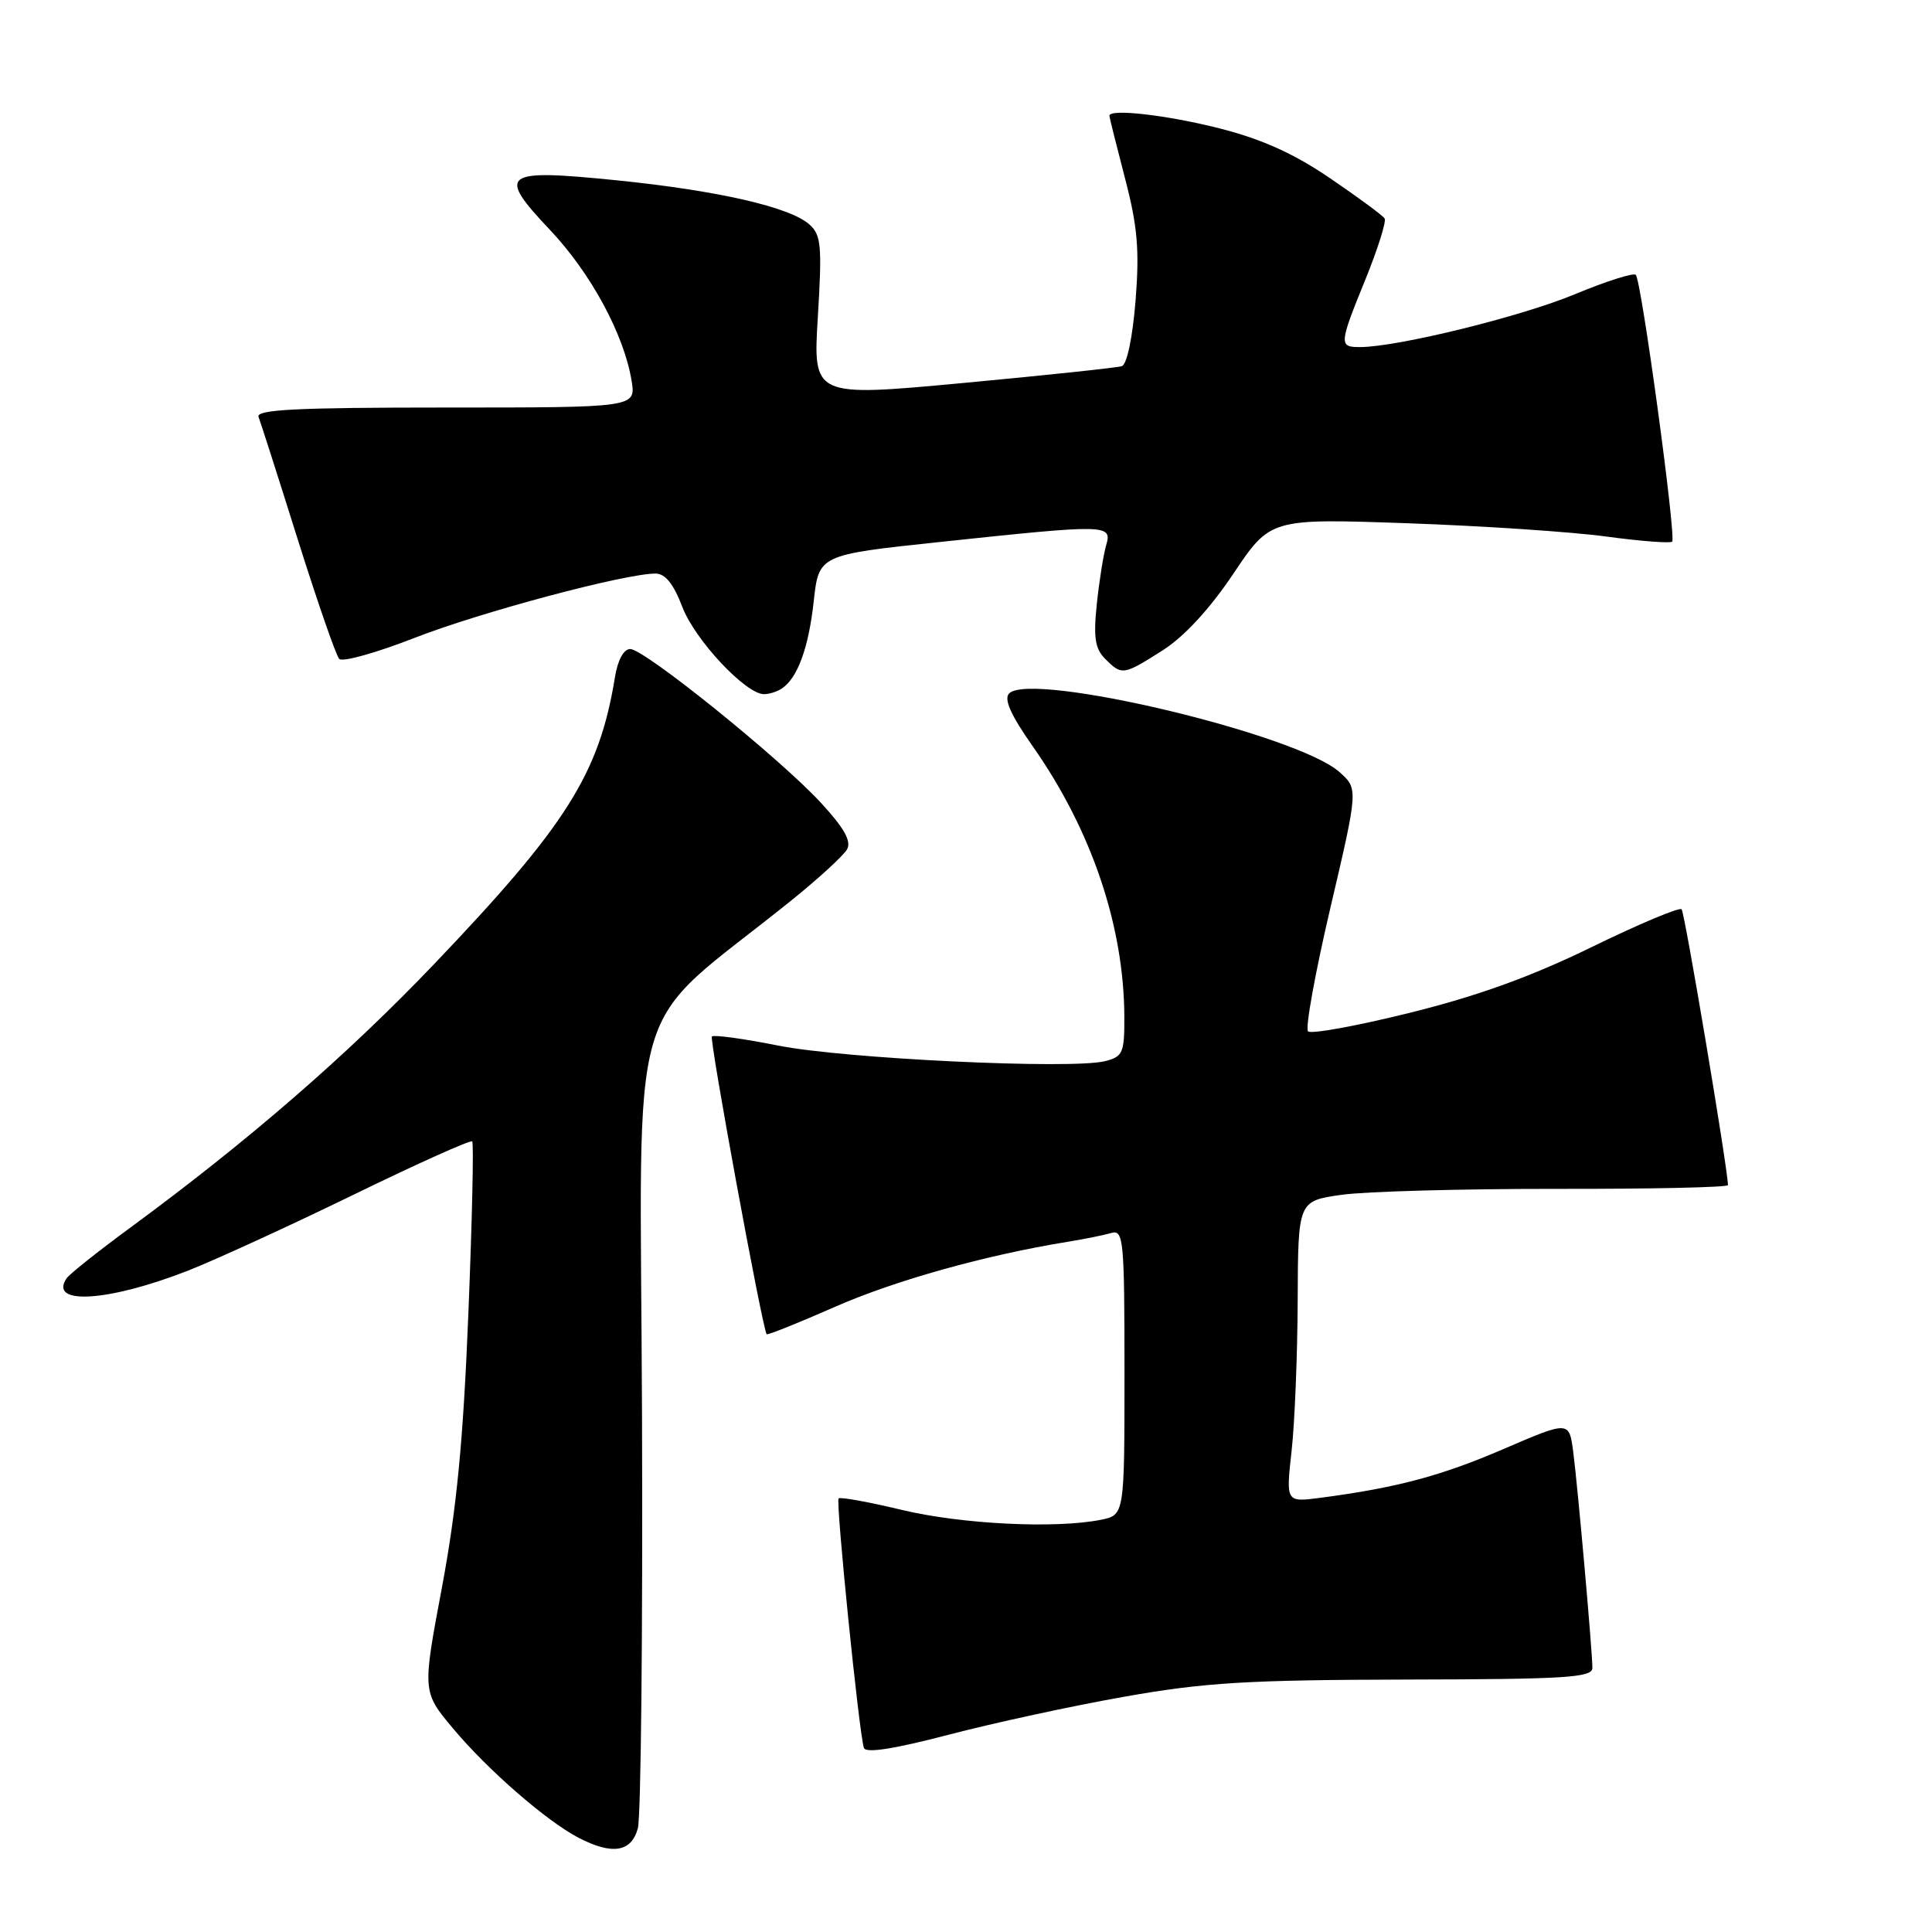 <?xml version="1.0" encoding="UTF-8" standalone="no"?>
<!DOCTYPE svg PUBLIC "-//W3C//DTD SVG 1.1//EN" "http://www.w3.org/Graphics/SVG/1.1/DTD/svg11.dtd" >
<svg xmlns="http://www.w3.org/2000/svg" xmlns:xlink="http://www.w3.org/1999/xlink" version="1.1" viewBox="0 0 256 256">
 <g >
 <path fill="currentColor"
d=" M 84.52 242.25 C 84.93 240.74 85.18 216.09 85.07 187.48 C 84.86 129.37 82.56 137.27 104.91 119.27 C 108.48 116.39 111.78 113.36 112.24 112.54 C 112.84 111.47 111.85 109.71 108.80 106.40 C 103.36 100.49 85.39 86.00 83.51 86.00 C 82.64 86.00 81.85 87.46 81.48 89.75 C 79.40 102.51 75.09 109.35 57.51 127.76 C 46.01 139.81 32.88 151.19 17.36 162.60 C 13.04 165.77 9.19 168.83 8.82 169.39 C 6.40 172.98 14.34 172.49 24.80 168.41 C 28.48 166.97 38.40 162.42 46.84 158.31 C 55.27 154.20 62.35 151.02 62.57 151.24 C 62.79 151.46 62.56 161.73 62.06 174.07 C 61.38 190.97 60.51 199.91 58.56 210.34 C 55.96 224.17 55.96 224.17 60.03 229.03 C 64.63 234.53 72.38 241.27 76.64 243.50 C 81.12 245.83 83.67 245.43 84.52 242.25 Z  M 149.00 224.82 C 159.58 222.94 165.30 222.60 186.25 222.55 C 207.56 222.51 211.00 222.29 211.00 221.00 C 210.99 218.73 209.07 197.07 208.46 192.38 C 207.92 188.26 207.92 188.26 199.21 192.01 C 190.91 195.58 185.10 197.13 174.94 198.47 C 170.39 199.06 170.39 199.06 171.14 192.28 C 171.56 188.55 171.92 179.57 171.95 172.32 C 172.00 159.14 172.00 159.14 177.75 158.32 C 180.91 157.87 193.74 157.52 206.25 157.53 C 218.76 157.55 228.99 157.33 228.97 157.03 C 228.82 154.12 223.23 120.89 222.82 120.48 C 222.52 120.19 217.15 122.44 210.89 125.50 C 202.86 129.42 195.74 131.99 186.77 134.21 C 179.76 135.95 173.71 137.05 173.32 136.66 C 172.93 136.27 174.27 128.87 176.30 120.22 C 179.98 104.50 179.98 104.50 177.46 102.28 C 171.81 97.28 136.67 88.93 133.72 91.88 C 132.98 92.62 133.92 94.73 136.87 98.93 C 144.64 110.00 148.94 122.73 148.98 134.73 C 149.00 139.52 148.78 140.02 146.42 140.61 C 141.98 141.72 111.89 140.29 103.14 138.55 C 98.55 137.63 94.58 137.09 94.33 137.34 C 93.97 137.69 100.95 175.68 101.58 176.79 C 101.67 176.95 105.74 175.32 110.62 173.17 C 118.63 169.65 130.63 166.30 141.50 164.54 C 143.70 164.18 146.29 163.66 147.25 163.38 C 148.87 162.90 149.00 164.24 149.00 181.81 C 149.00 200.75 149.00 200.75 145.87 201.38 C 139.85 202.58 127.42 201.97 119.50 200.07 C 115.11 199.02 111.33 198.33 111.12 198.55 C 110.72 198.95 113.82 229.62 114.47 231.60 C 114.70 232.34 118.42 231.76 125.66 229.87 C 131.62 228.31 142.12 226.03 149.00 224.82 Z  M 103.60 91.23 C 105.68 89.84 107.14 85.87 107.82 79.70 C 108.50 73.52 108.50 73.52 124.50 71.82 C 146.78 69.45 147.39 69.46 146.57 72.25 C 146.21 73.49 145.65 77.00 145.33 80.06 C 144.87 84.48 145.10 85.96 146.45 87.31 C 148.66 89.52 148.84 89.49 154.05 86.18 C 156.89 84.38 160.28 80.71 163.42 76.03 C 168.33 68.70 168.33 68.70 186.42 69.33 C 196.36 69.68 208.24 70.47 212.81 71.09 C 217.38 71.71 221.32 72.01 221.57 71.77 C 222.13 71.20 217.50 37.17 216.75 36.42 C 216.45 36.11 212.81 37.27 208.67 38.99 C 201.60 41.94 185.26 45.96 180.25 45.99 C 177.38 46.00 177.41 45.66 180.96 36.94 C 182.58 32.94 183.71 29.35 183.47 28.95 C 183.22 28.55 179.98 26.16 176.26 23.63 C 171.45 20.35 167.22 18.44 161.59 17.01 C 154.62 15.24 147.00 14.37 147.00 15.34 C 147.00 15.53 147.93 19.24 149.06 23.59 C 150.73 29.97 151.00 33.10 150.47 39.82 C 150.08 44.68 149.33 48.29 148.65 48.52 C 148.02 48.72 138.55 49.73 127.61 50.75 C 107.72 52.60 107.72 52.60 108.37 41.96 C 108.94 32.57 108.81 31.14 107.26 29.75 C 104.69 27.44 95.12 25.25 81.70 23.89 C 66.54 22.36 65.76 22.94 72.88 30.47 C 78.29 36.19 82.69 44.33 83.69 50.46 C 84.26 54.00 84.26 54.00 59.02 54.00 C 39.25 54.00 33.89 54.27 34.26 55.25 C 34.53 55.94 36.87 63.25 39.46 71.50 C 42.06 79.75 44.53 86.87 44.95 87.31 C 45.38 87.76 49.87 86.50 54.94 84.52 C 63.68 81.11 82.81 76.00 86.86 76.00 C 88.15 76.00 89.25 77.37 90.42 80.44 C 92.10 84.82 98.84 92.01 101.25 91.98 C 101.94 91.98 103.00 91.64 103.60 91.23 Z "/>
</g>
</svg>